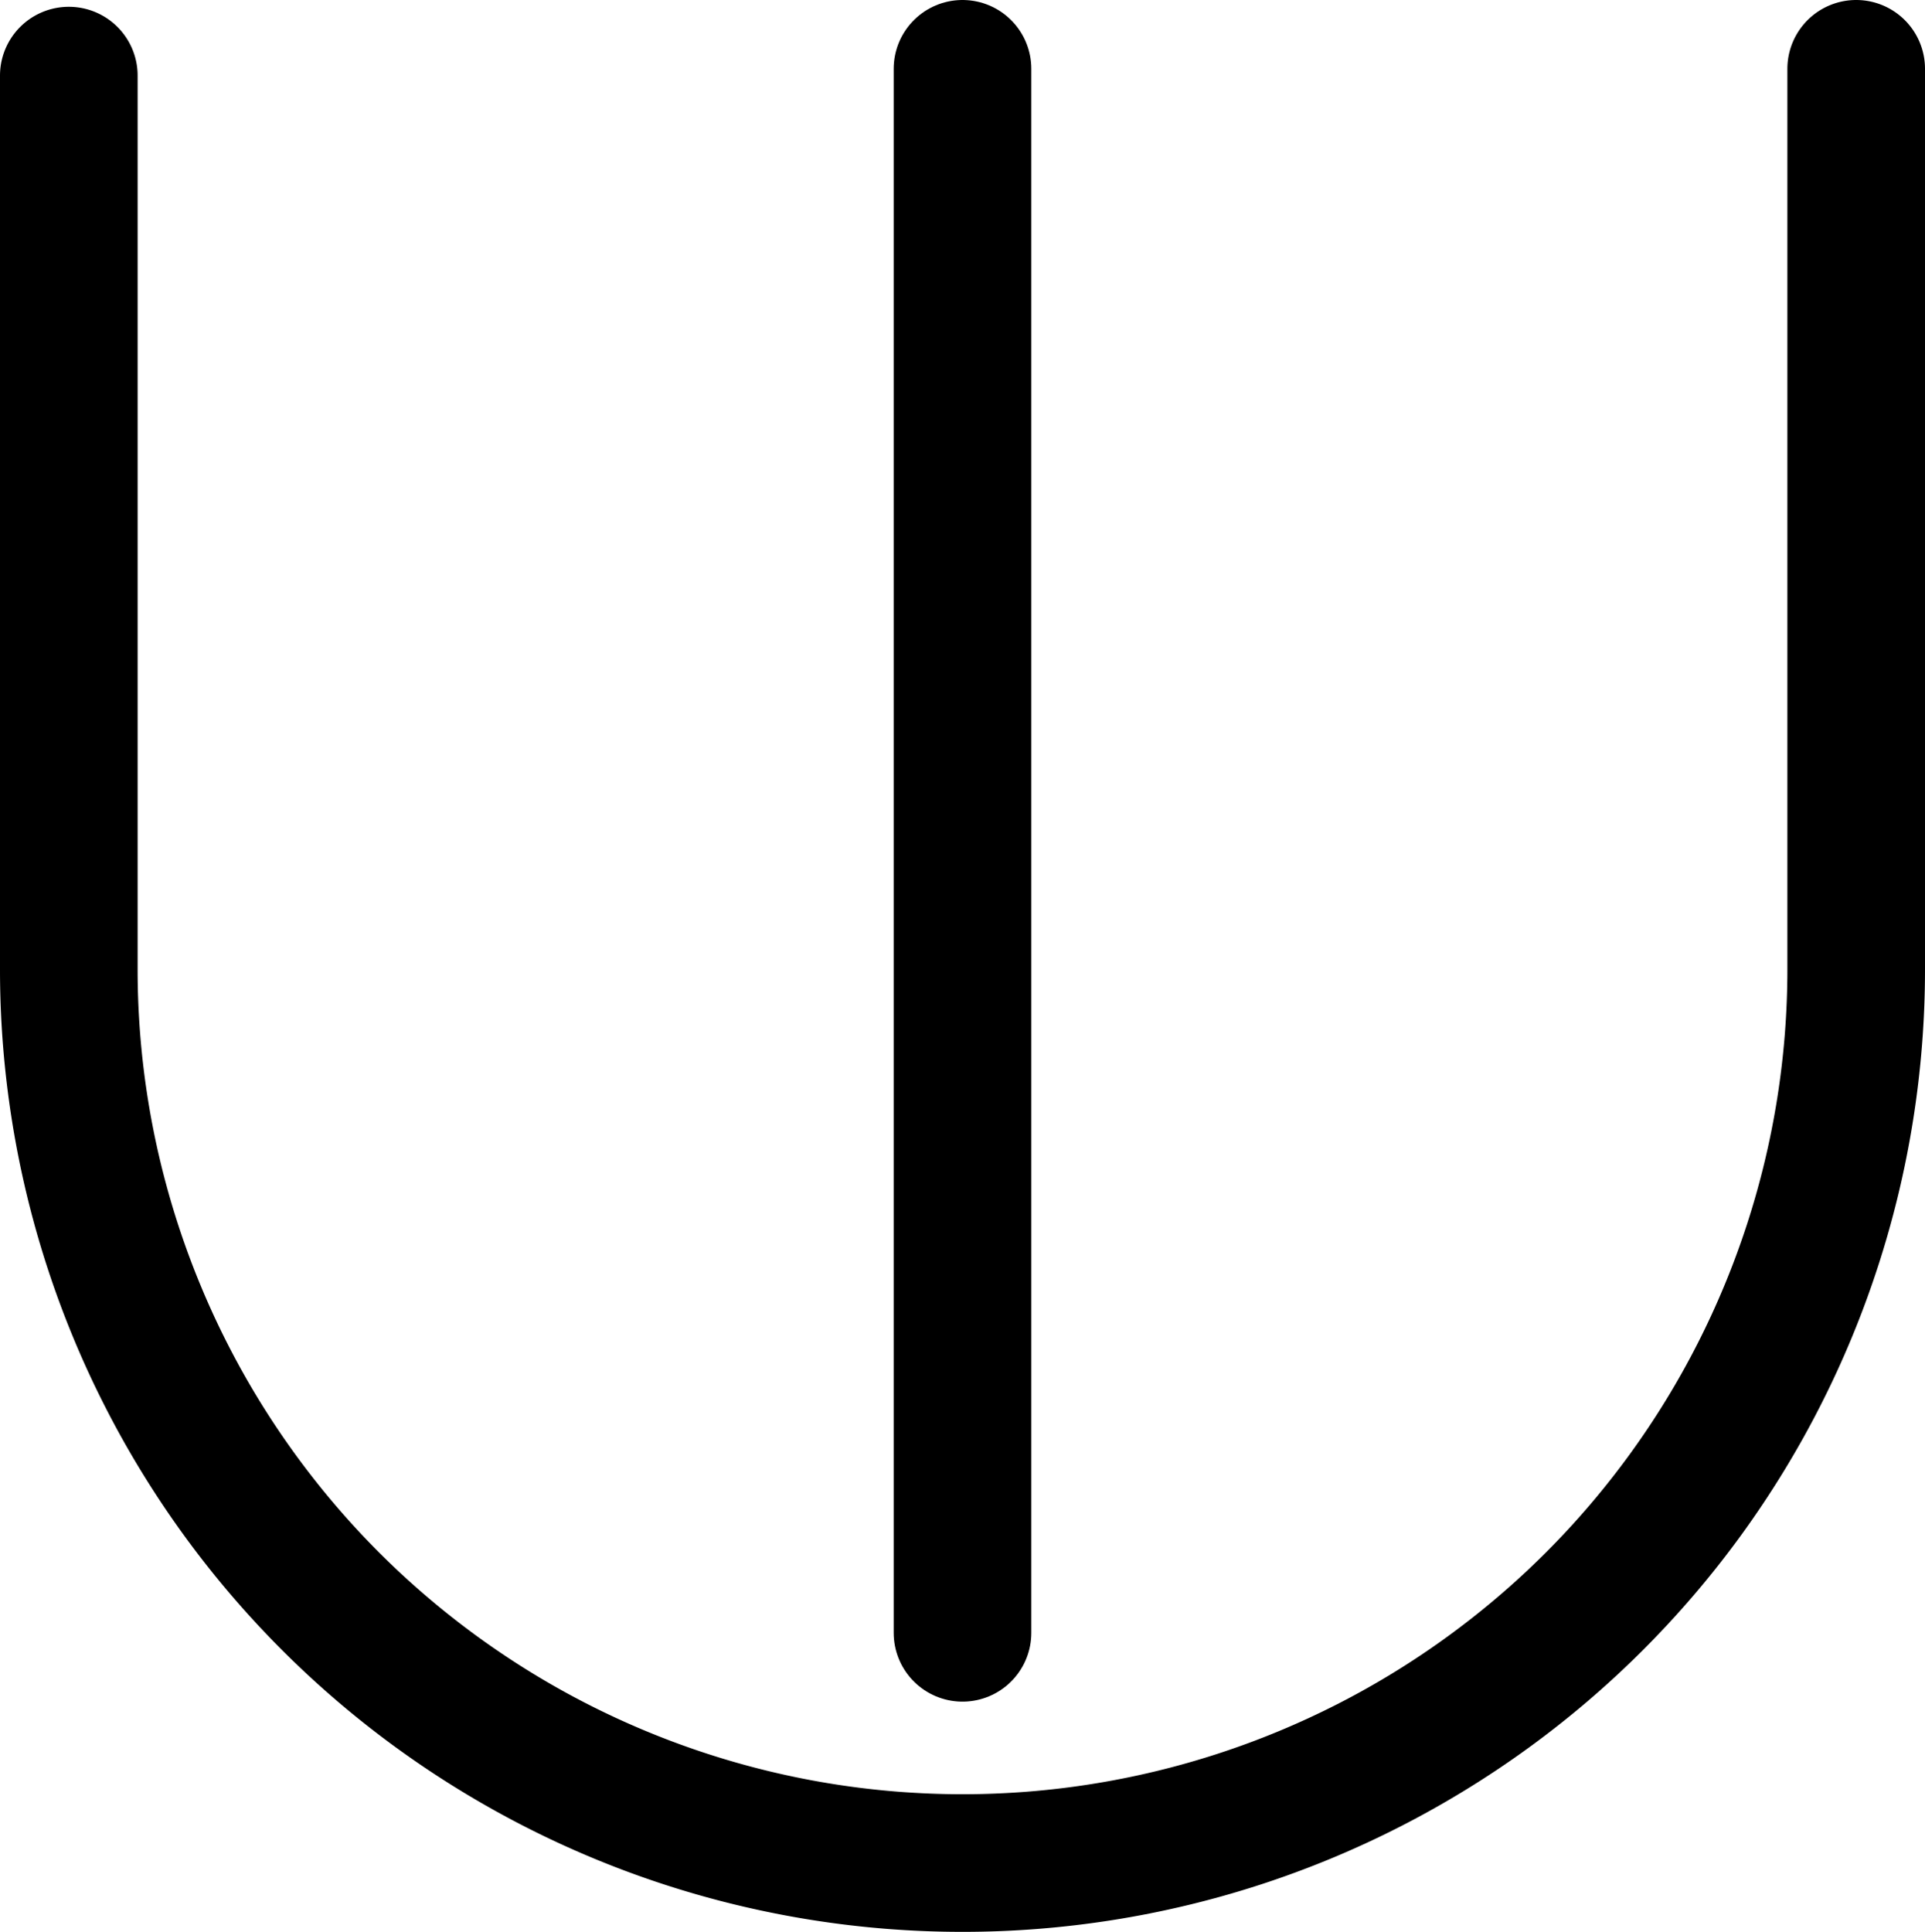 <svg xmlns="http://www.w3.org/2000/svg" viewBox="0 0 107.7 108.08"><defs><style>.cls-1{fill:none;stroke:#000;stroke-linecap:round;stroke-miterlimit:10;stroke-width:7.7px;}</style></defs><title>W</title><g id="Layer_2" data-name="Layer 2"><g id="Layer_1-2" data-name="Layer 1"><path class="cls-1" d="M103.85,3.85V54.23a50,50,0,0,1-100,0v-50"/><line class="cls-1" x1="53.85" y1="91.35" x2="53.85" y2="3.85"/></g></g></svg>